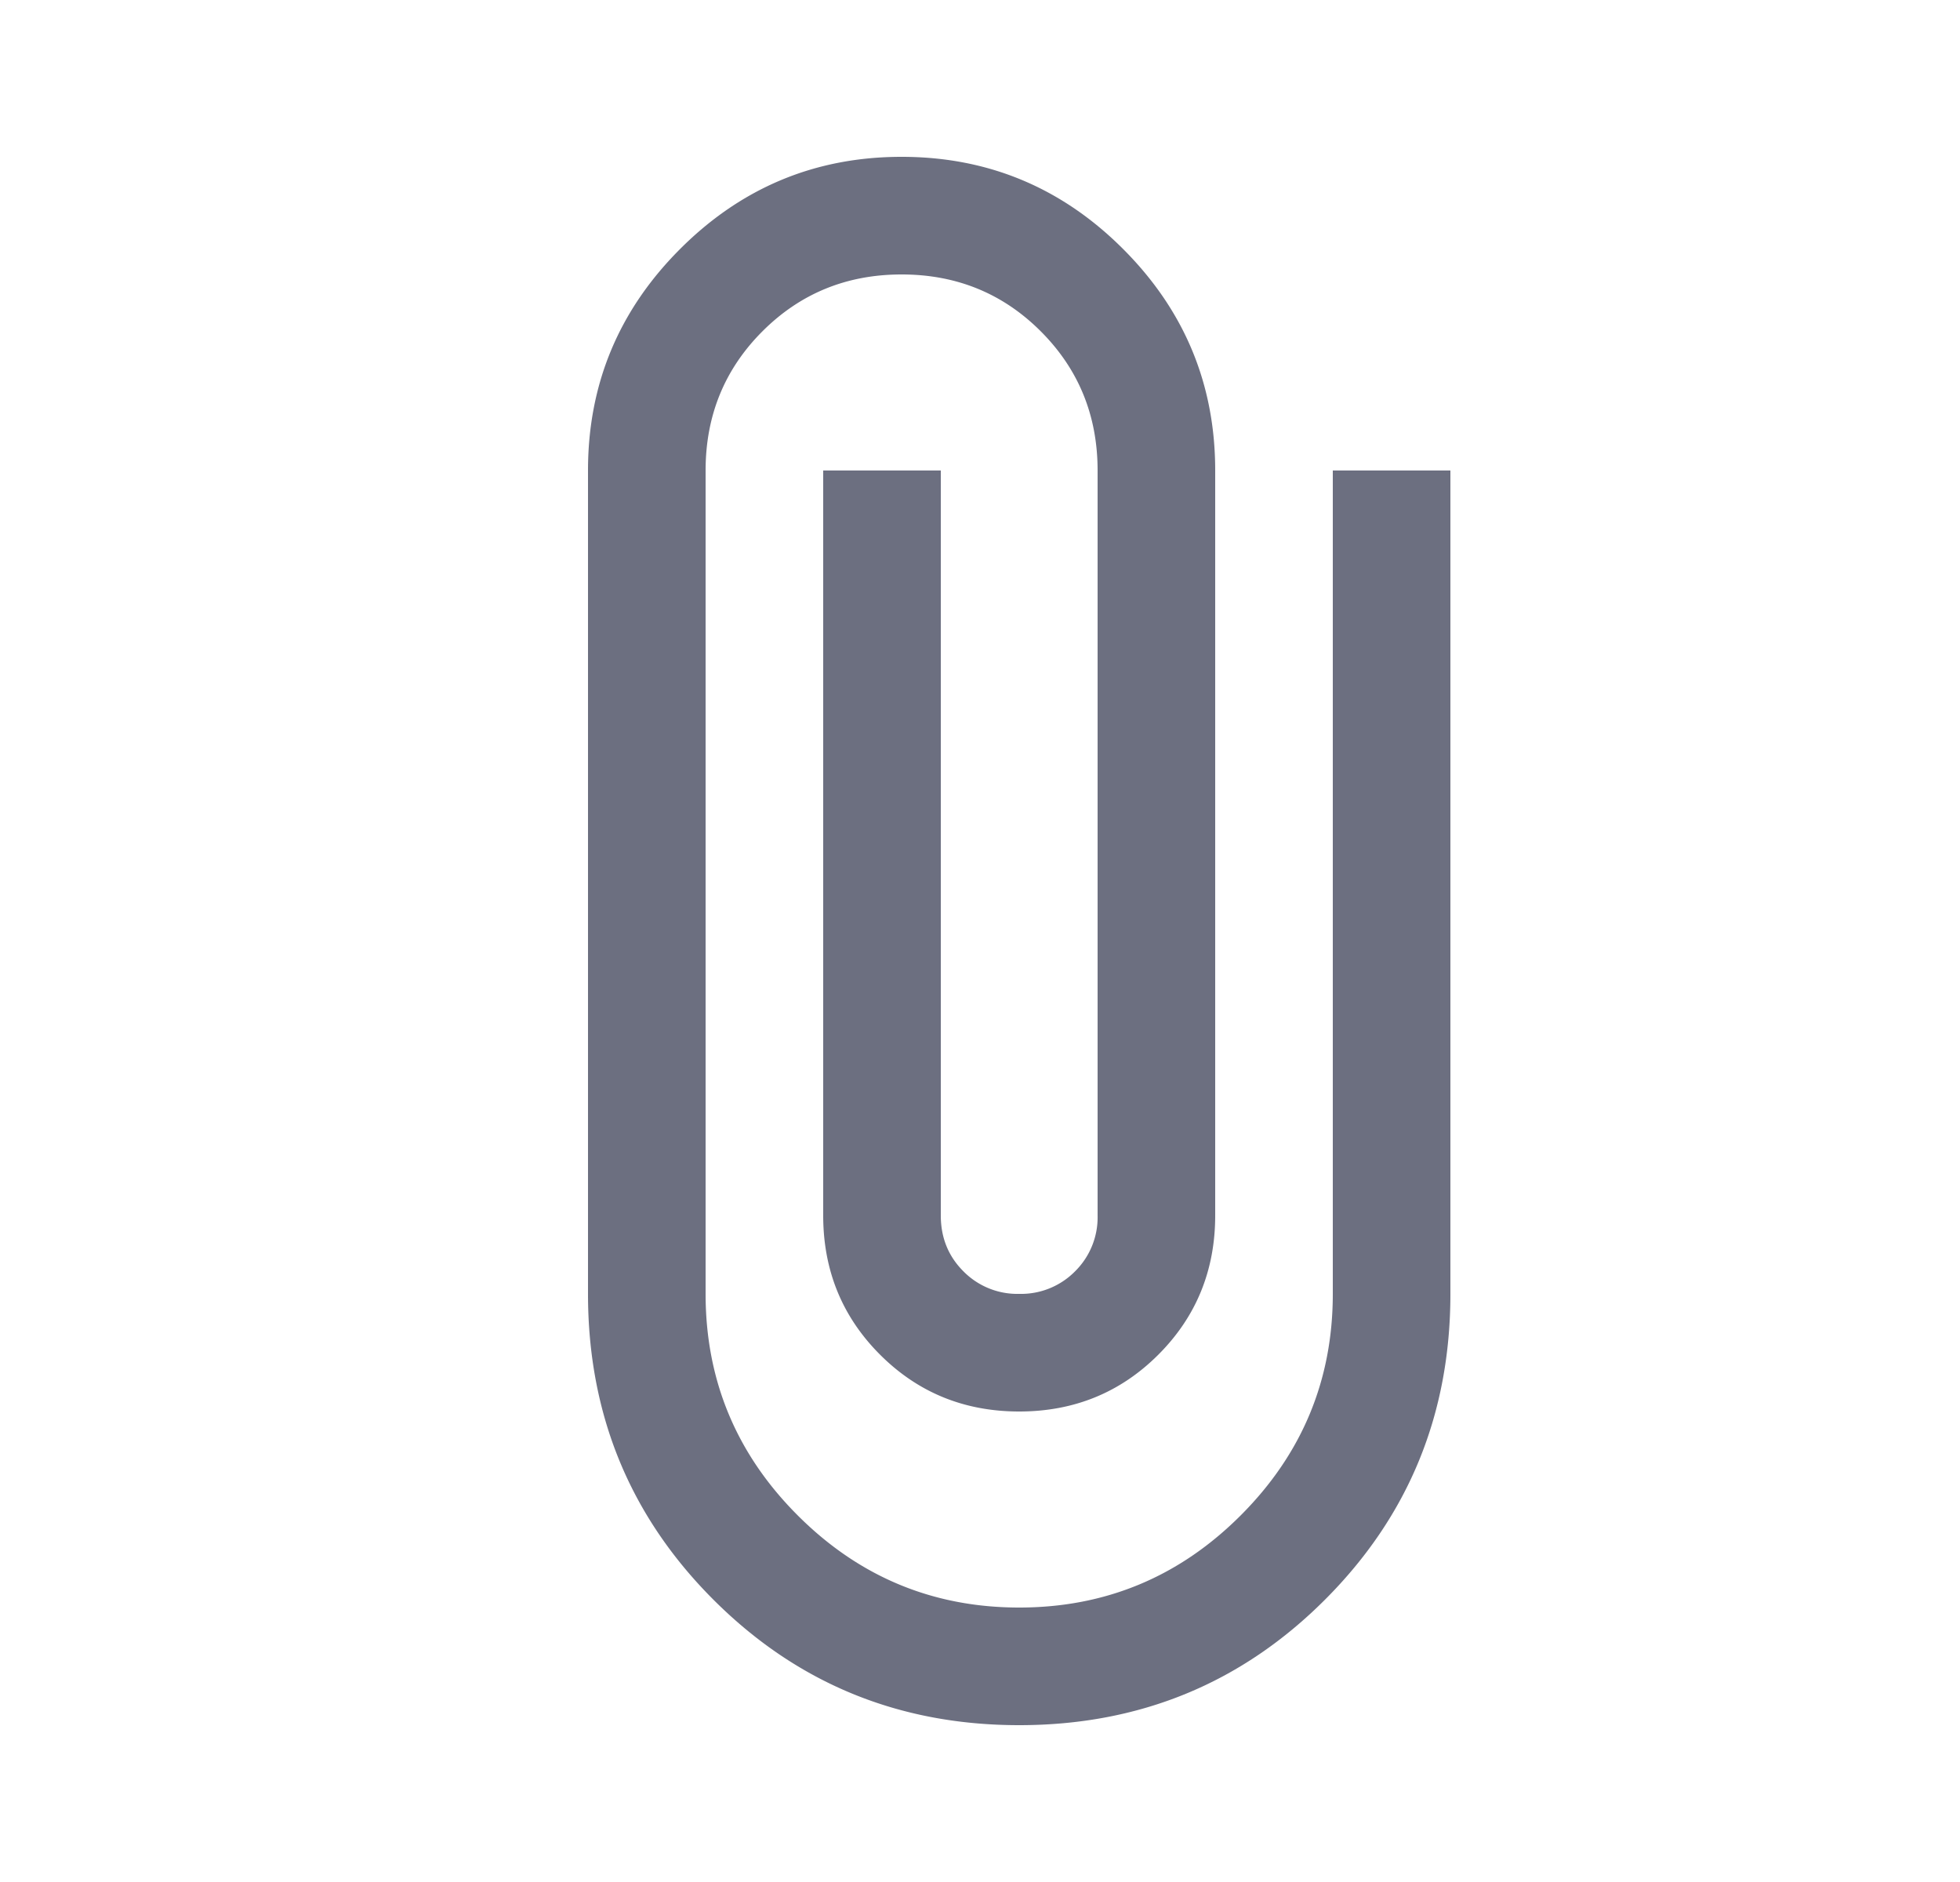 <svg xmlns="http://www.w3.org/2000/svg" width="25" height="24" fill="none" viewBox="0 0 25 24">
  <path fill="#6C6F80" d="M13 22c-1.533 0-2.833-.533-3.9-1.6-1.067-1.067-1.6-2.367-1.6-3.9V6c0-1.1.392-2.042 1.175-2.825C9.458 2.392 10.4 2 11.5 2s2.042.392 2.825 1.175C15.108 3.958 15.5 4.9 15.5 6v9.5c0 .7-.242 1.292-.725 1.775C14.292 17.758 13.7 18 13 18s-1.292-.242-1.775-.725c-.483-.483-.725-1.075-.725-1.775V6H12v9.5c0 .283.096.52.288.712A.965.965 0 0 0 13 16.5a.968.968 0 0 0 .713-.288A.967.967 0 0 0 14 15.5V6c0-.7-.242-1.292-.725-1.775C12.792 3.742 12.2 3.5 11.5 3.5s-1.292.242-1.775.725C9.242 4.708 9 5.3 9 6v10.5c0 1.1.392 2.042 1.175 2.825.783.783 1.725 1.175 2.825 1.175s2.042-.392 2.825-1.175C16.608 18.542 17 17.6 17 16.5V6h1.5v10.5c0 1.533-.533 2.833-1.6 3.9-1.067 1.067-2.367 1.6-3.9 1.6Z"/>
</svg>
